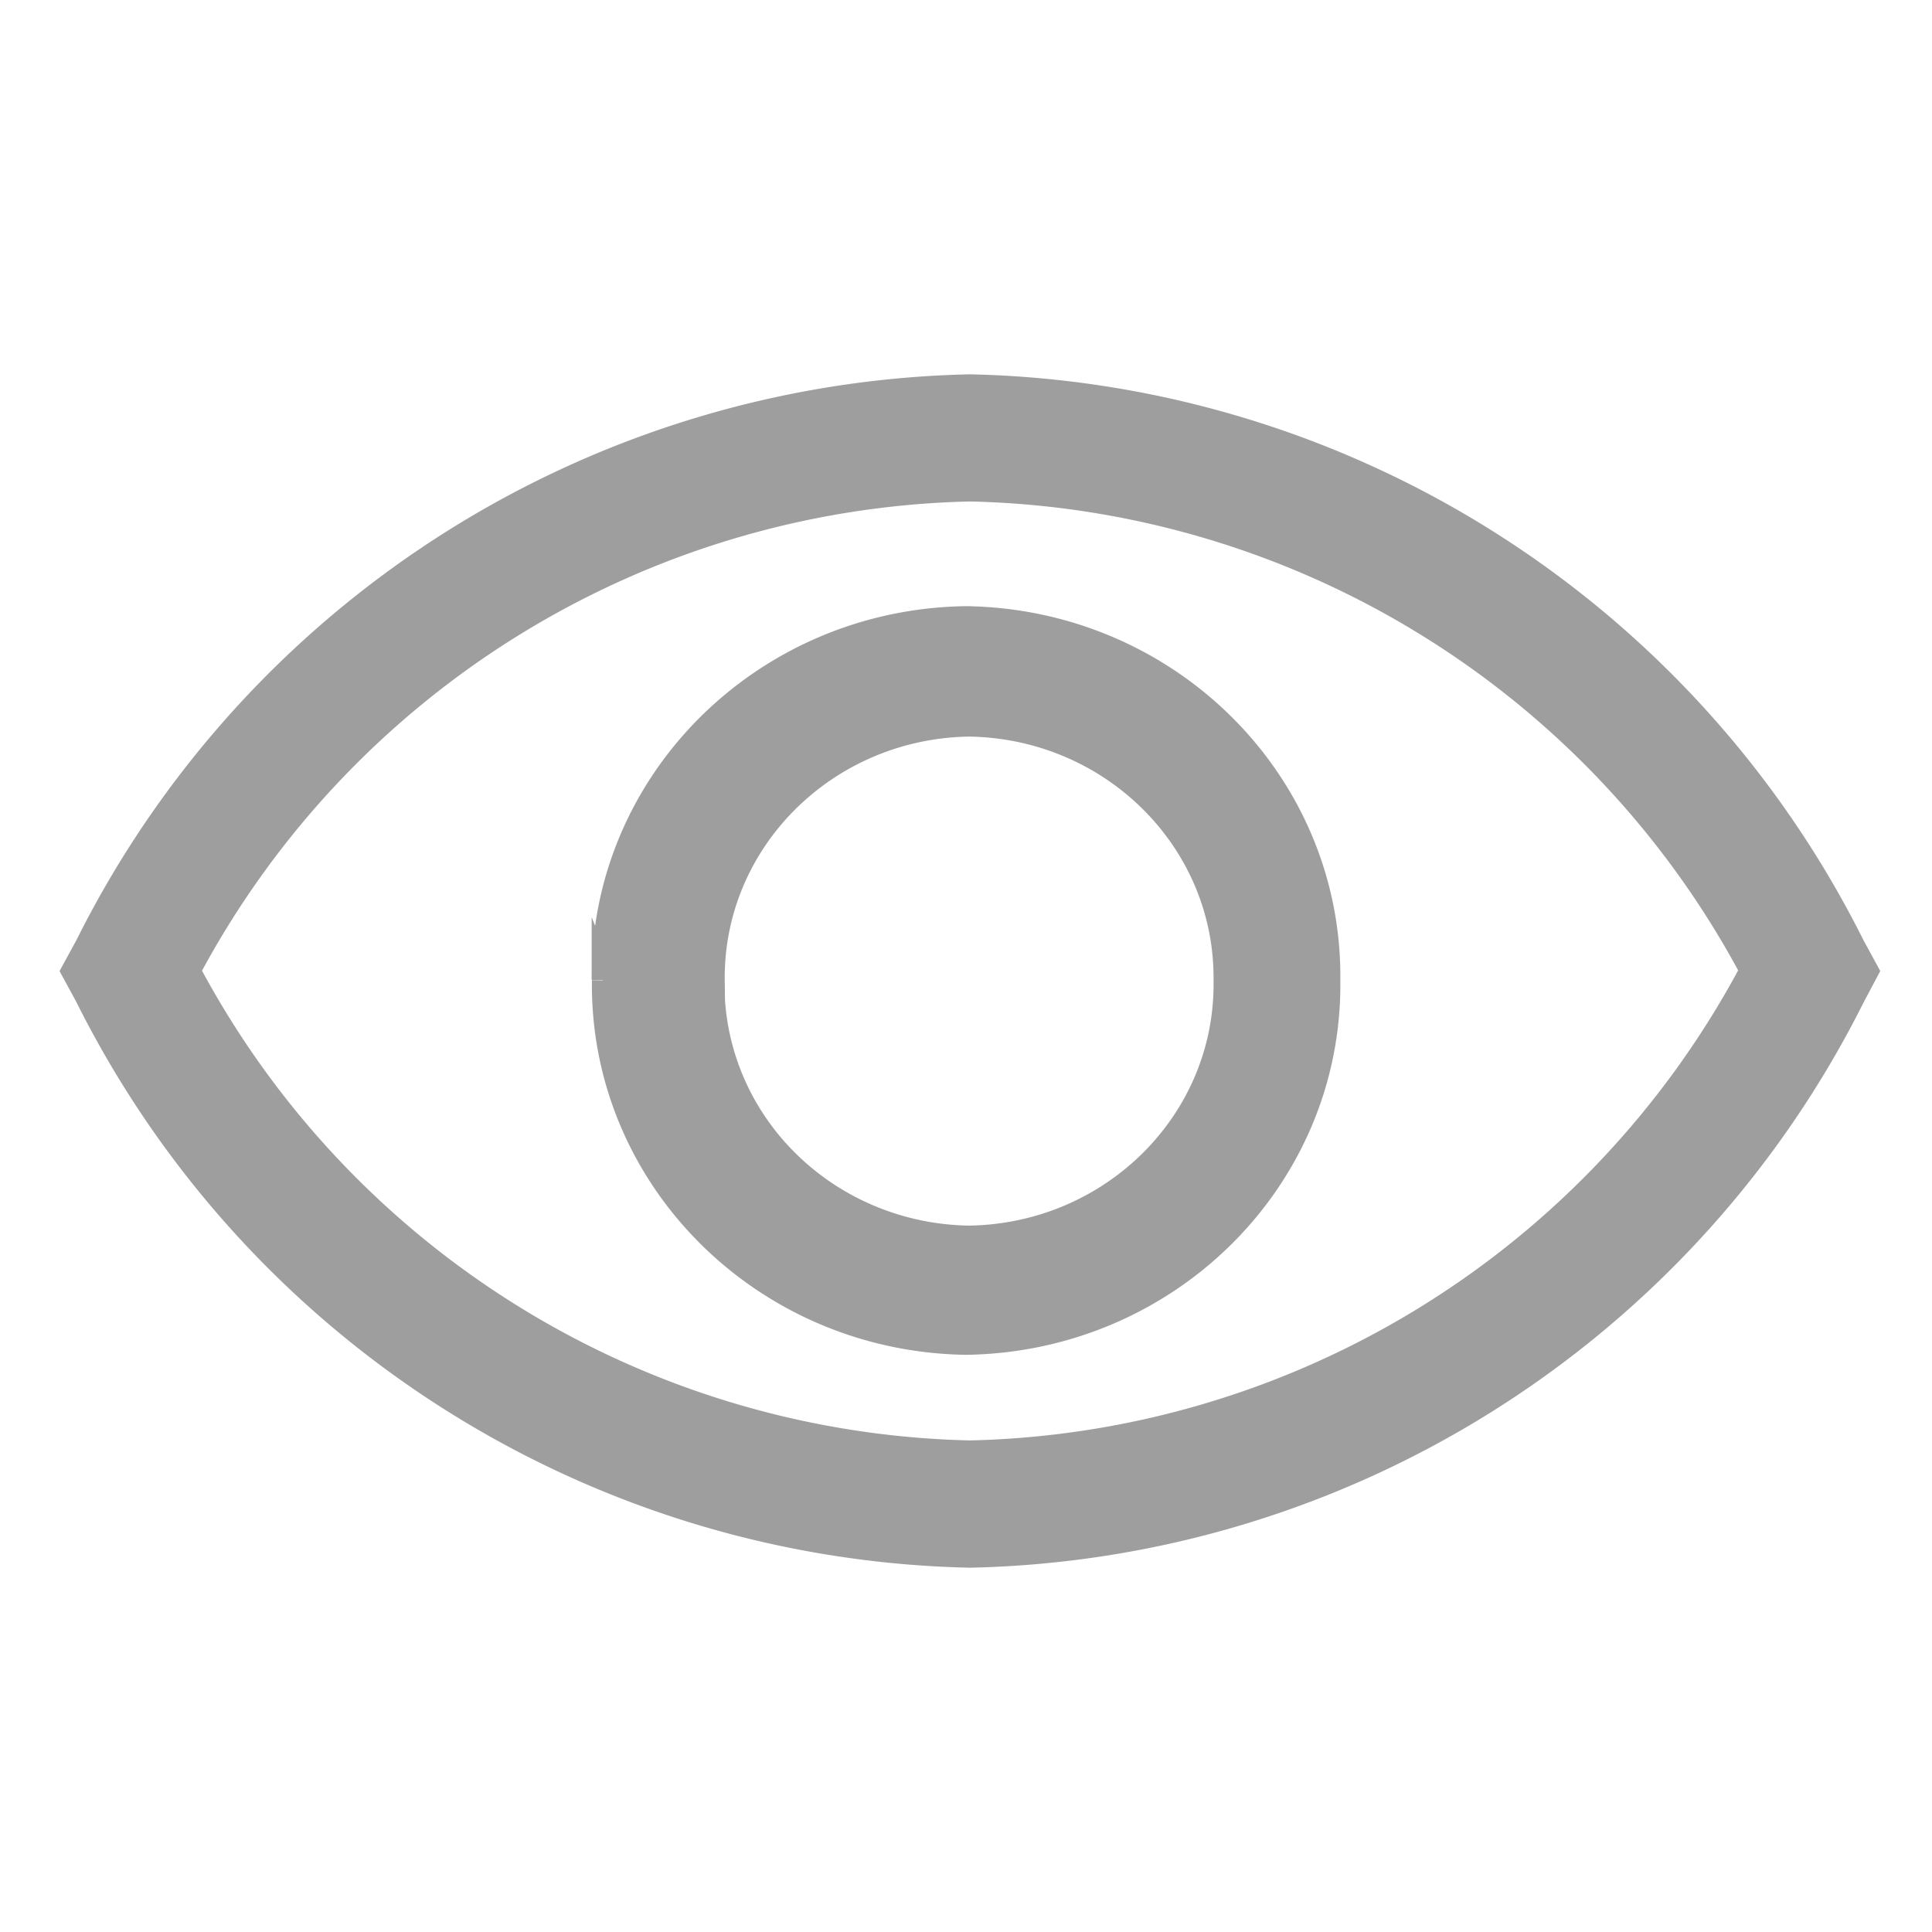 <svg width="16" height="16" viewBox="0 0 16 16" xmlns="http://www.w3.org/2000/svg">
    <defs>
        <clipPath id="733exsitva">
            <path d="M375 0v3505H0V0h375z"/>
        </clipPath>
        <clipPath id="kod1x941gb">
            <path d="M7.425 0a8.374 8.374 0 0 1 7.313 4.635l.113.207-.113.213a8.374 8.374 0 0 1-7.313 4.628A8.372 8.372 0 0 1 .113 5.05L0 4.842l.113-.207A8.373 8.373 0 0 1 7.425 0zm0 .853a7.521 7.521 0 0 0-6.337 3.743l-.136.243.136.243a7.52 7.52 0 0 0 6.338 3.747 7.522 7.522 0 0 0 6.475-3.993A7.523 7.523 0 0 0 7.425.853zM7.394 1.92c1.678.024 3.02 1.366 2.999 3 .02 1.634-1.32 2.976-2.999 3-1.678-.025-3.02-1.366-2.999-3-.02-1.637 1.322-2.977 2.999-3zm.025.88c-1.189.018-2.139.967-2.124 2.124-.01.552.208 1.09.607 1.49.399.399.944.628 1.517.636 1.19-.018 2.14-.969 2.124-2.126.015-1.157-.935-2.106-2.124-2.124z"/>
        </clipPath>
    </defs>
    <g clip-path="url(#733exsitva)" transform="translate(-16 -813)">
        <g clip-path="url(#kod1x941gb)" transform="translate(16.607 816.2)">
            <path fill="#9E9E9E" d="M0 0h14.851v9.683H0V0z"/>
        </g>
        <path d="m16.72 821.25-.113-.208.113-.207a8.373 8.373 0 0 1 7.312-4.635 8.374 8.374 0 0 1 7.313 4.635l.113.207-.113.213a8.374 8.374 0 0 1-7.313 4.628 8.372 8.372 0 0 1-7.312-4.633zm.838-.214a7.52 7.52 0 0 0 6.475 3.993 7.522 7.522 0 0 0 6.475-3.993 7.523 7.523 0 0 0-6.476-3.983 7.521 7.521 0 0 0-6.474 3.989v-.006zm3.442.08c-.018-1.633 1.324-2.973 3-2.996 1.68.024 3.02 1.366 3 3 .02 1.634-1.32 2.976-3 3-1.677-.025-3.018-1.366-2.998-3l-.002-.005zm.9.003c-.009.557.21 1.095.609 1.494.399.4.944.629 1.517.637 1.19-.018 2.14-.969 2.124-2.126.015-1.157-.935-2.106-2.124-2.124-1.189.018-2.139.967-2.124 2.124l-.002-.005z" stroke="#9E9E9E" stroke-width=".2" fill="none" stroke-miterlimit="10"/>
    </g>
</svg>
